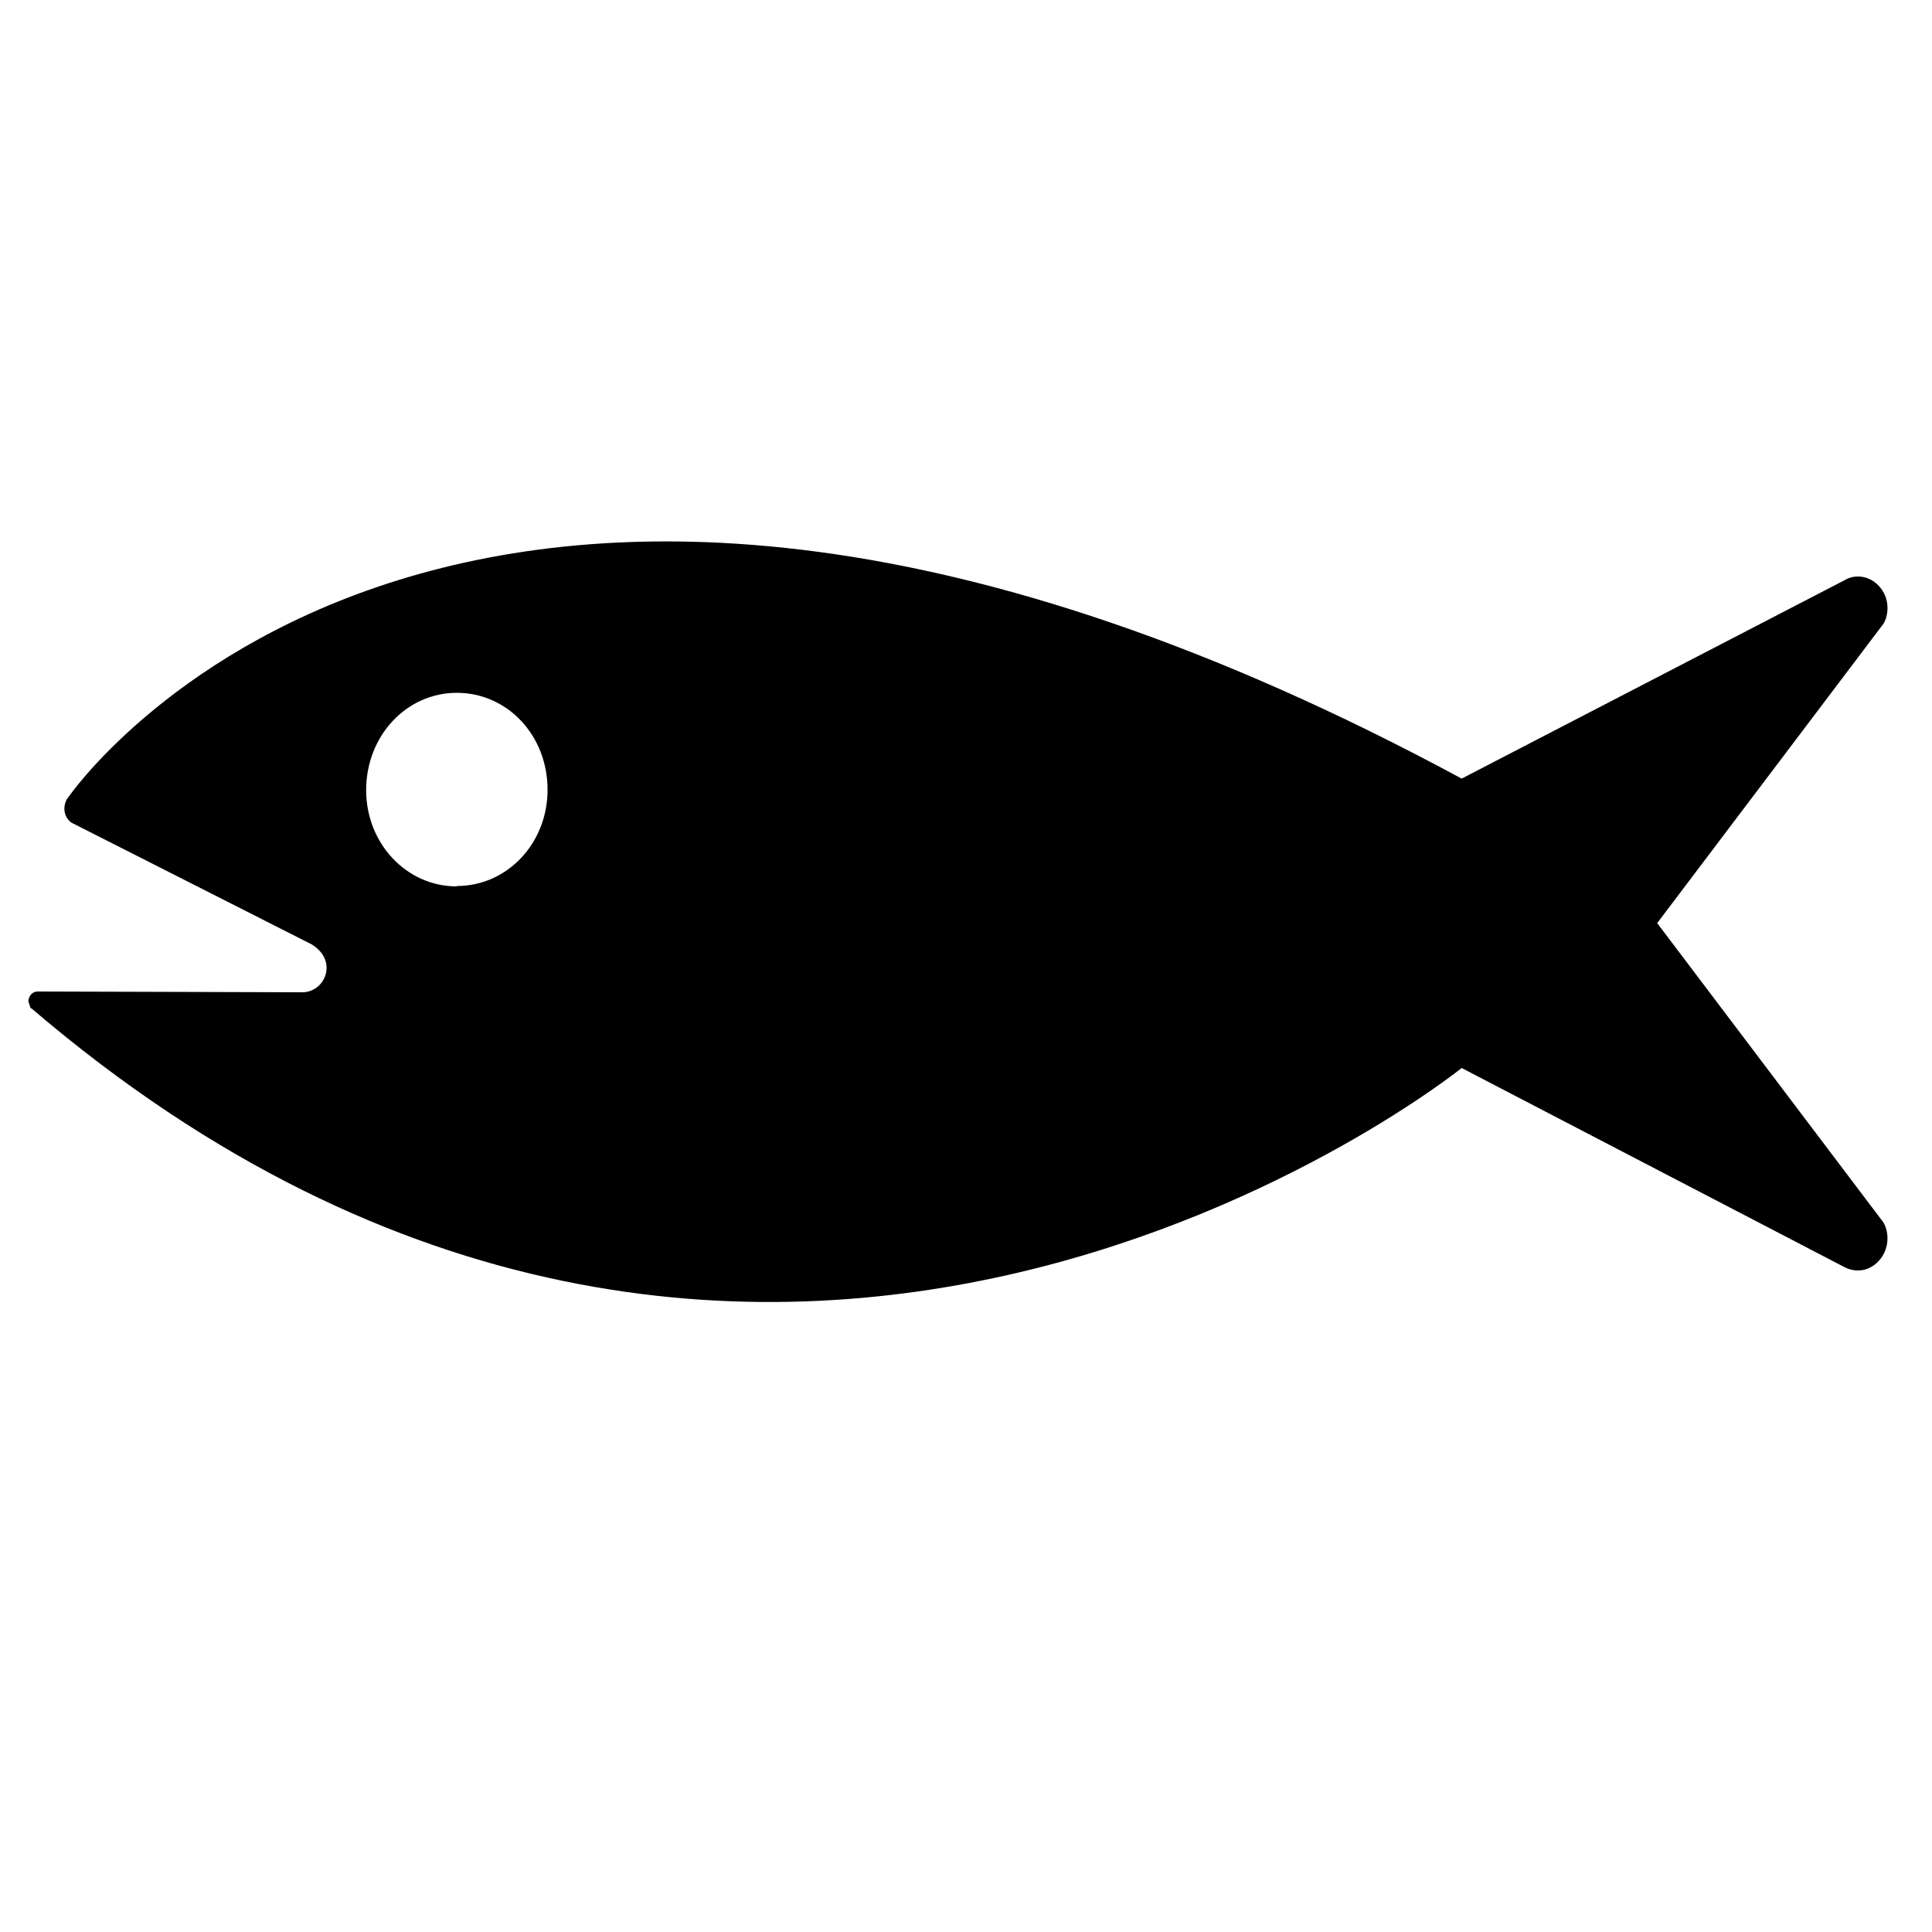 <?xml version="1.0" encoding="UTF-8"?>
<svg overflow="inherit" version="1.2" viewBox="0 0 50 50" xmlns="http://www.w3.org/2000/svg">
 <path d="m0.791 26.09-0.056-0.17c0-0.14 0.099-0.26 0.24-0.26l6.851 0.02c0.582 0 0.941-0.81 0.239-1.24l-6.216-3.15c-0.113-0.08-0.183-0.21-0.183-0.36 0-0.11 0.042-0.24 0.112-0.31 0 0 9.962-14.55 36.05-0.47l9.92-5.14c0.1-0.06 0.21-0.09 0.34-0.09 0.41 0 0.76 0.37 0.76 0.81 0 0.17-0.04 0.31-0.11 0.42l-5.85 7.74 5.85 7.74c0.07 0.11 0.11 0.27 0.11 0.42 0 0.45-0.35 0.83-0.76 0.83-0.13 0-0.24-0.03-0.34-0.08l-9.92-5.16s-18.13 14.6-37.01-1.54zm11.03-3.16c1.31 0 2.35-1.11 2.35-2.49 0-1.41-1.04-2.51-2.35-2.51-1.3 0-2.345 1.11-2.345 2.52 0 1.38 1.045 2.49 2.345 2.49z" stroke-width="1.41"/>
</svg>
